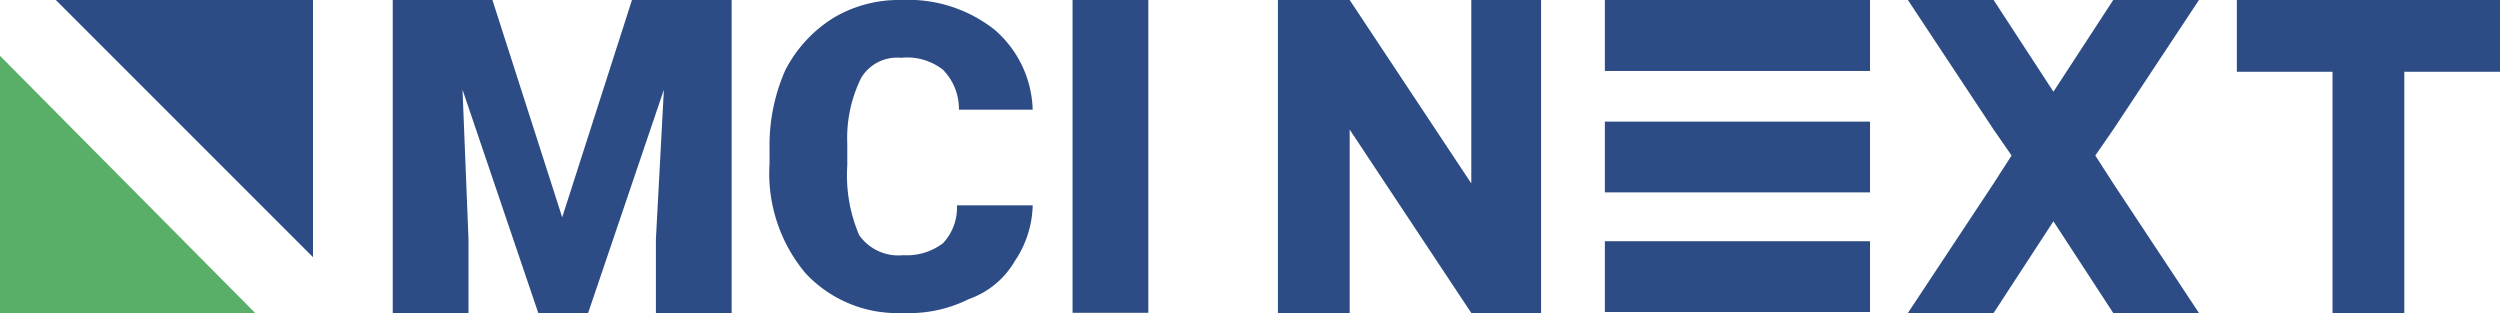<?xml version="1.0" encoding="UTF-8"?> <svg xmlns="http://www.w3.org/2000/svg" id="Layer_1" data-name="Layer 1" viewBox="0 0 125.4 15.7"><defs><style>.cls-1{fill:#2d4c85;}.cls-2{fill:#5aaf68;}</style></defs><title>mci logo01</title><polygon class="cls-1" points="15.7 0 15.7 12.9 2.8 0 15.7 0"></polygon><polygon class="cls-2" points="12.8 15.7 0 15.7 0 2.8 12.8 15.7"></polygon><polygon class="cls-1" points="73.8 9.2 67.7 0 67.7 0 64.1 0 64.1 1.1 64.1 15.7 67.7 15.7 67.7 6.5 73.8 15.7 77.3 15.7 77.3 14.6 77.3 0 73.8 0 73.8 9.2"></polygon><rect class="cls-1" x="80.5" y="12.1" width="13.3" height="3.55"></rect><rect class="cls-1" x="80.5" y="6.1" width="13.3" height="3.55"></rect><rect class="cls-1" x="80.5" width="13.3" height="3.56"></rect><polygon class="cls-1" points="120.6 0 120.6 0 117 0 117 0 112.2 0 112.2 3.6 117 3.6 117 15.7 120.6 15.7 120.6 3.6 125.4 3.6 125.4 0 120.6 0"></polygon><polygon class="cls-1" points="110.3 0 109.6 0 106 0 106 0 103 4.6 100 0 100 0 96.4 0 95.7 0 100 6.5 100.9 7.8 100 9.2 95.7 15.7 96.4 15.7 100 15.7 103 11.1 106 15.7 109.6 15.7 110.3 15.7 106 9.2 105.1 7.8 106 6.5 110.3 0"></polygon><polygon class="cls-1" points="28.2 10.9 24.7 0 19.7 0 19.7 15.7 23.5 15.7 23.5 12 23.2 4.5 27 15.7 29.5 15.7 33.3 4.5 32.9 12 32.9 15.7 36.7 15.7 36.7 0 31.7 0 28.2 10.9"></polygon><path class="cls-1" d="M43.2,3.9a2.1,2.1,0,0,1,2-1,2.9,2.9,0,0,1,2.1.6,2.8,2.8,0,0,1,.8,2h3.7a5.5,5.5,0,0,0-1.9-4A7,7,0,0,0,45.2,0a6.4,6.4,0,0,0-3.4.9,6.7,6.7,0,0,0-2.4,2.6,9.3,9.3,0,0,0-.8,3.9v.8a7.8,7.8,0,0,0,1.8,5.5,6.3,6.3,0,0,0,4.9,2,6.7,6.7,0,0,0,3.3-.7,4.3,4.3,0,0,0,2.3-1.9,5.2,5.2,0,0,0,.9-2.8H48a2.6,2.6,0,0,1-.7,1.9,3,3,0,0,1-2,.6,2.4,2.4,0,0,1-2.2-1,7.6,7.6,0,0,1-.6-3.5V7.2a6.8,6.8,0,0,1,.7-3.3"></path><rect class="cls-1" x="53.8" width="3.8" height="15.69"></rect></svg> 